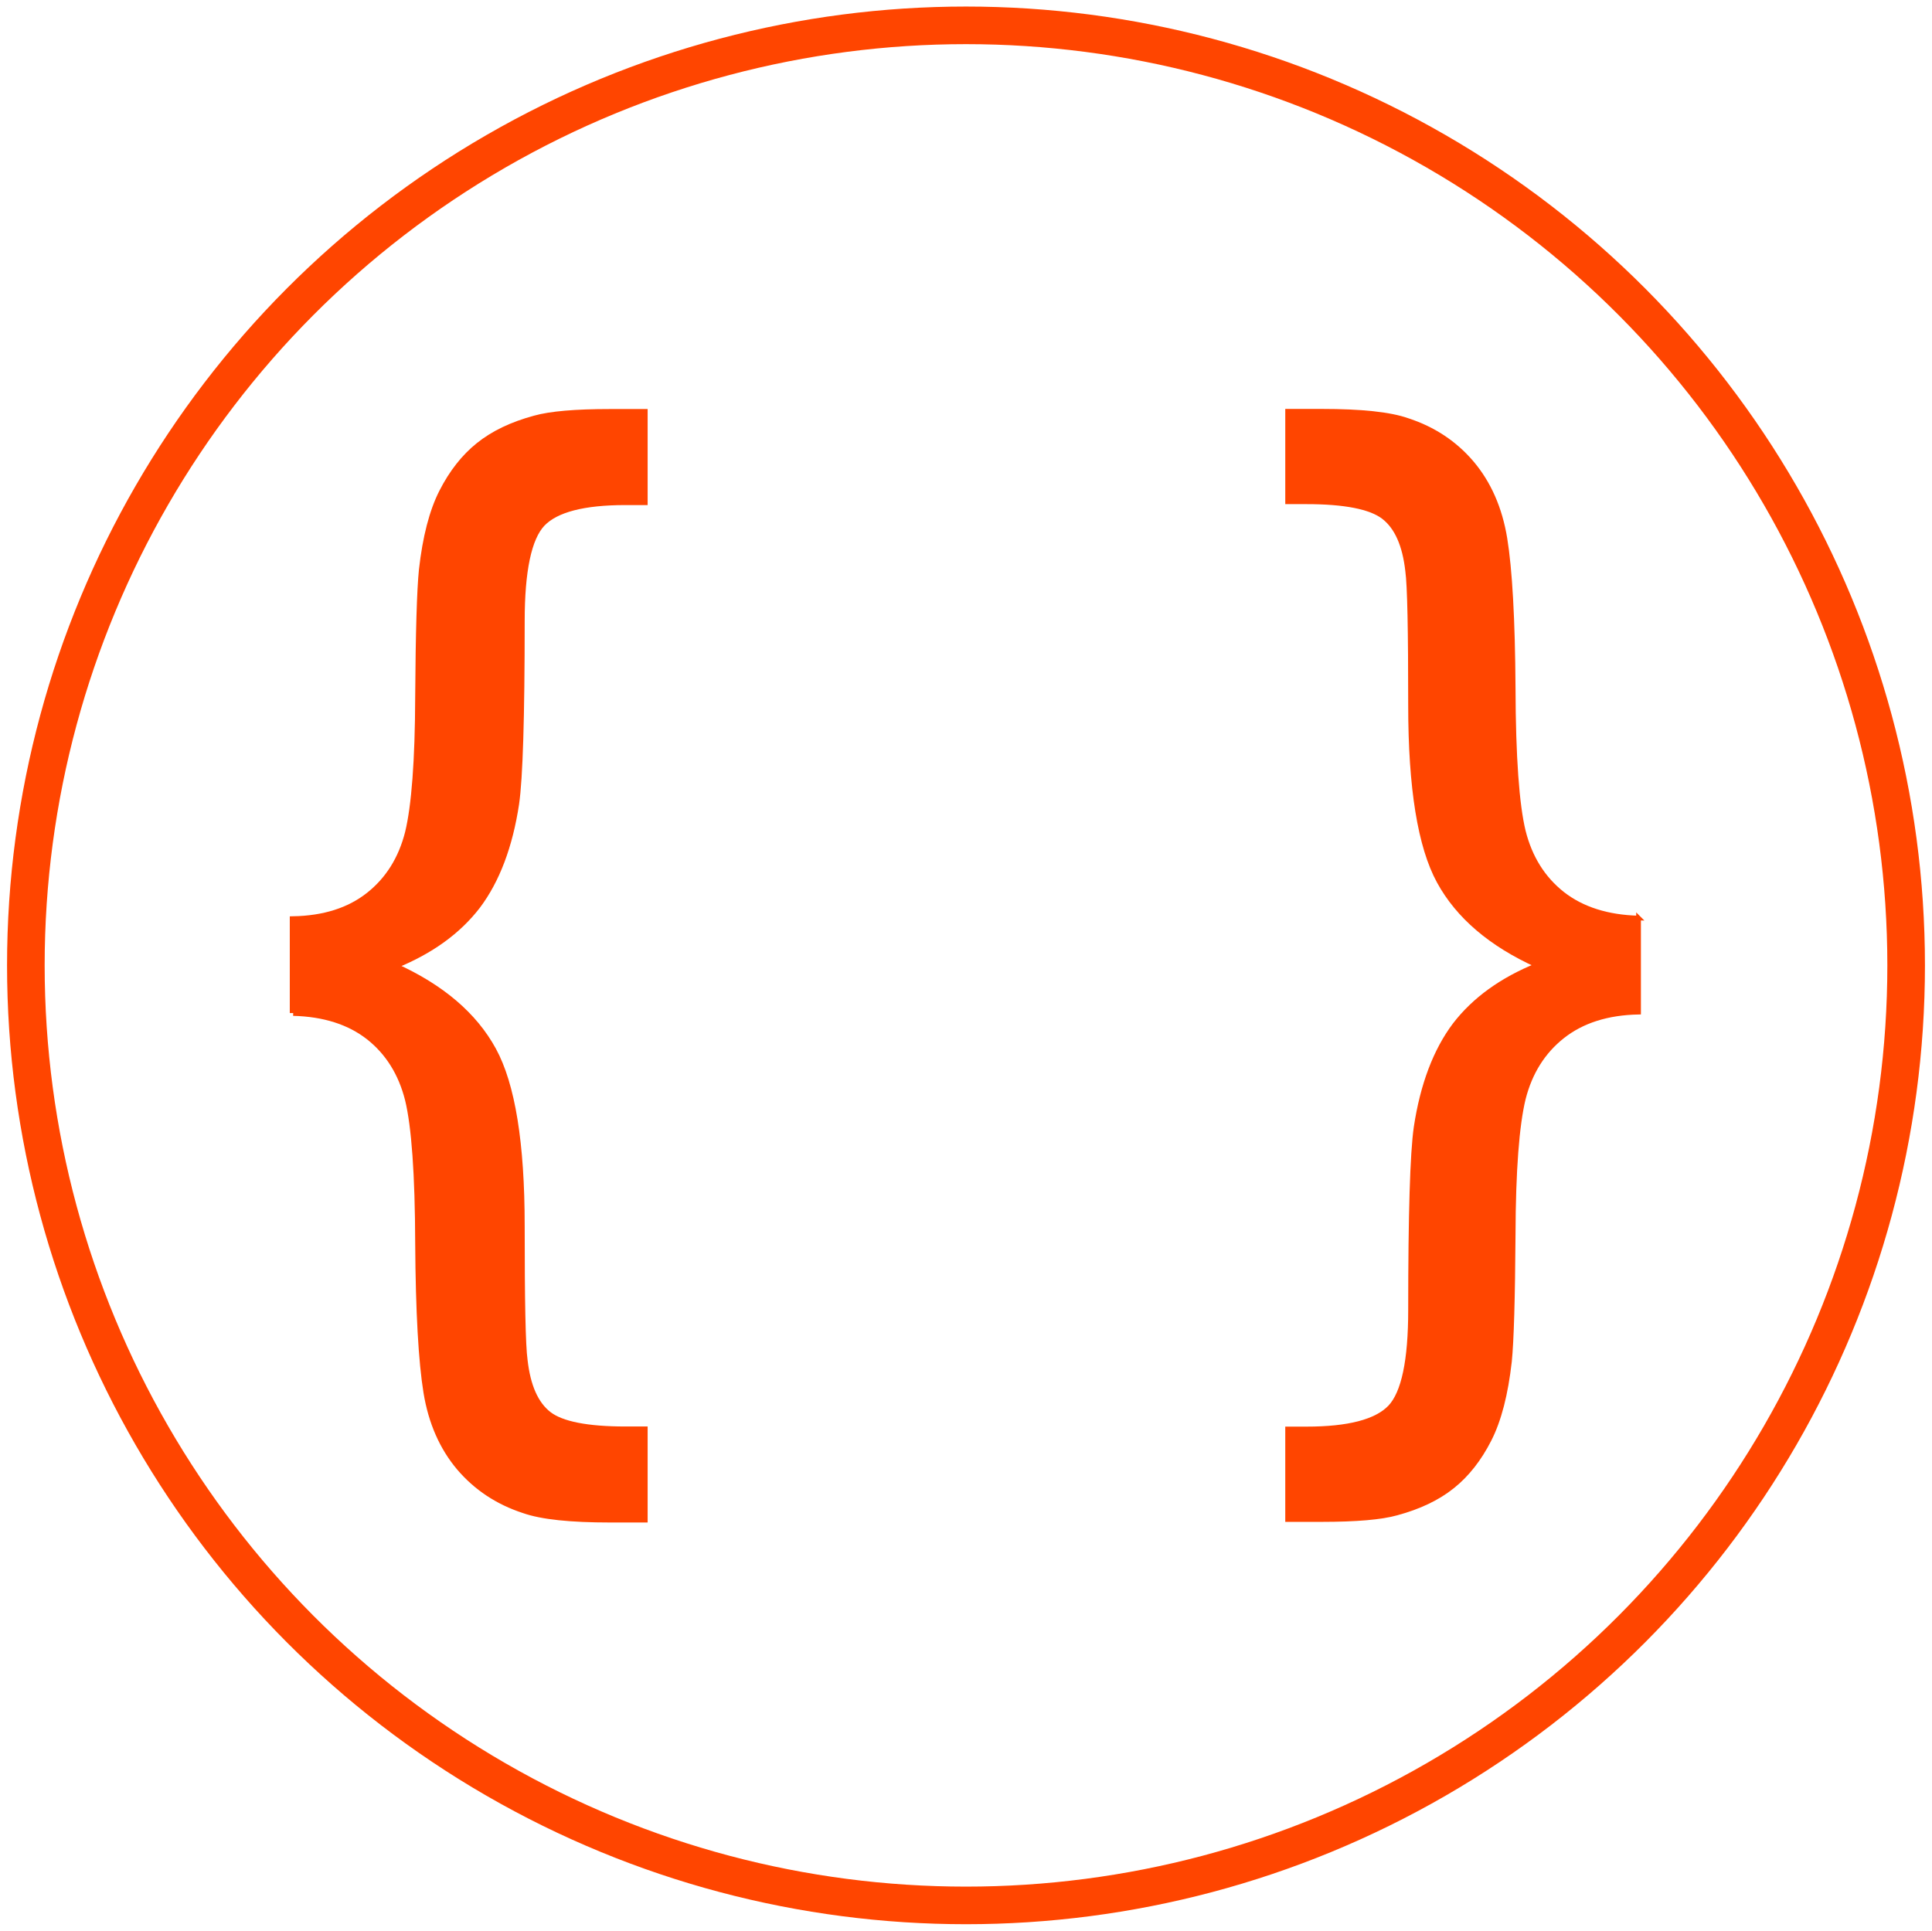 <svg width="411" height="410.787" xmlns="http://www.w3.org/2000/svg">
 <defs>
  <style type="text/css">
   <![CDATA[
    .fil0 {fill:#FF4500;fill-rule:nonzero}
   ]]>
  </style>
 </defs>
 <g>
  <title>background</title>
  <rect fill="none" id="canvas_background" height="412.787" width="413" y="-1" x="-1"/>
 </g>
 <g>
  <title>Layer 1</title>
  <ellipse ry="200" rx="200" id="svg_6" cy="205.393" cx="205.5" stroke-width="8" stroke="#FF4500" fill="none"/>
  <g stroke="#FF4500" fill="#FF4500" id="svg_5">
   <g stroke="#FF4500" fill="#FF4500" id="Layer_x0020_1">
    <path stroke="#FF4500" fill="#FF4500" id="svg_1" d="m348.576,195.323l0,20.014c-6.605,0.127 -12.018,1.844 -16.195,5.147c-4.139,3.27 -6.916,7.706 -8.325,13.275c-1.362,5.612 -2.112,15.241 -2.156,28.893c-0.091,13.694 -0.352,22.655 -0.794,27.014c-0.785,6.951 -2.2,12.476 -4.312,16.621c-2.112,4.145 -4.71,7.451 -7.794,9.922c-3.122,2.513 -7.083,4.4 -11.881,5.697c-3.257,0.92 -8.588,1.382 -15.975,1.382l-7.226,0l0,-19.264l4.007,0c8.937,0 14.836,-1.547 17.786,-4.6c2.906,-3.063 4.359,-9.971 4.359,-20.69c0,-20.431 0.395,-33.416 1.189,-38.898c1.365,-9.045 4.133,-16.331 8.228,-21.78c4.142,-5.397 9.994,-9.627 17.563,-12.683c-9.903,-4.48 -16.857,-10.427 -20.908,-17.84c-4.051,-7.413 -6.072,-19.891 -6.072,-37.476c0,-15.951 -0.179,-25.46 -0.615,-28.601c-0.621,-5.482 -2.291,-9.292 -5.105,-11.473c-2.777,-2.136 -8.281,-3.226 -16.424,-3.226l-4.007,0l0,-19.257l7.226,0c8.407,0 14.523,0.627 18.31,1.966c5.504,1.801 10.032,4.812 13.641,9.045c3.609,4.272 5.99,9.627 7.045,16.081c1.057,6.487 1.67,17.085 1.76,31.777c0.044,14.741 0.794,24.876 2.156,30.487c1.409,5.612 4.186,10.049 8.325,13.317c4.177,3.263 9.59,4.98 16.195,5.15l-0,0z" class="fil0"/>
   </g>
   <g stroke="#FF4500" fill="#FF4500" transform="matrix(-1.459,0,0,-1.174,458.819,507.835) " id="svg_4">
    <path stroke="#FF4500" fill="#FF4500" id="svg_3" d="m271.722,248.972l0,17.043c-4.528,0.108 -8.238,1.57 -11.101,4.383c-2.837,2.785 -4.741,6.562 -5.706,11.304c-0.934,4.779 -1.448,12.979 -1.478,24.605c-0.062,11.662 -0.241,19.292 -0.544,23.004c-0.538,5.919 -1.508,10.624 -2.956,14.153c-1.448,3.53 -3.229,6.345 -5.343,8.449c-2.14,2.14 -4.855,3.747 -8.144,4.851c-2.233,0.783 -5.887,1.177 -10.951,1.177l-4.953,0l0,-16.404l2.747,0c6.126,0 10.17,-1.317 12.192,-3.917c1.992,-2.608 2.988,-8.491 2.988,-17.619c0,-17.398 0.271,-28.456 0.815,-33.124c0.936,-7.702 2.833,-13.906 5.64,-18.547c2.839,-4.596 6.851,-8.198 12.039,-10.8c-6.789,-3.815 -11.555,-8.879 -14.332,-15.192c-2.777,-6.313 -4.162,-16.938 -4.162,-31.913c0,-13.583 -0.122,-21.681 -0.422,-24.355c-0.426,-4.668 -1.57,-7.913 -3.5,-9.77c-1.903,-1.819 -5.676,-2.747 -11.258,-2.747l-2.747,0l0,-16.398l4.953,0c5.763,0 9.955,0.534 12.551,1.675c3.773,1.534 6.877,4.098 9.351,7.702c2.474,3.638 4.106,8.198 4.829,13.694c0.725,5.524 1.144,14.549 1.207,27.06c0.03,12.553 0.544,21.183 1.478,25.962c0.966,4.779 2.869,8.558 5.706,11.341c2.863,2.779 6.574,4.241 11.101,4.385l-0,0z" class="fil0"/>
   </g>
  </g>
 </g>
</svg>
